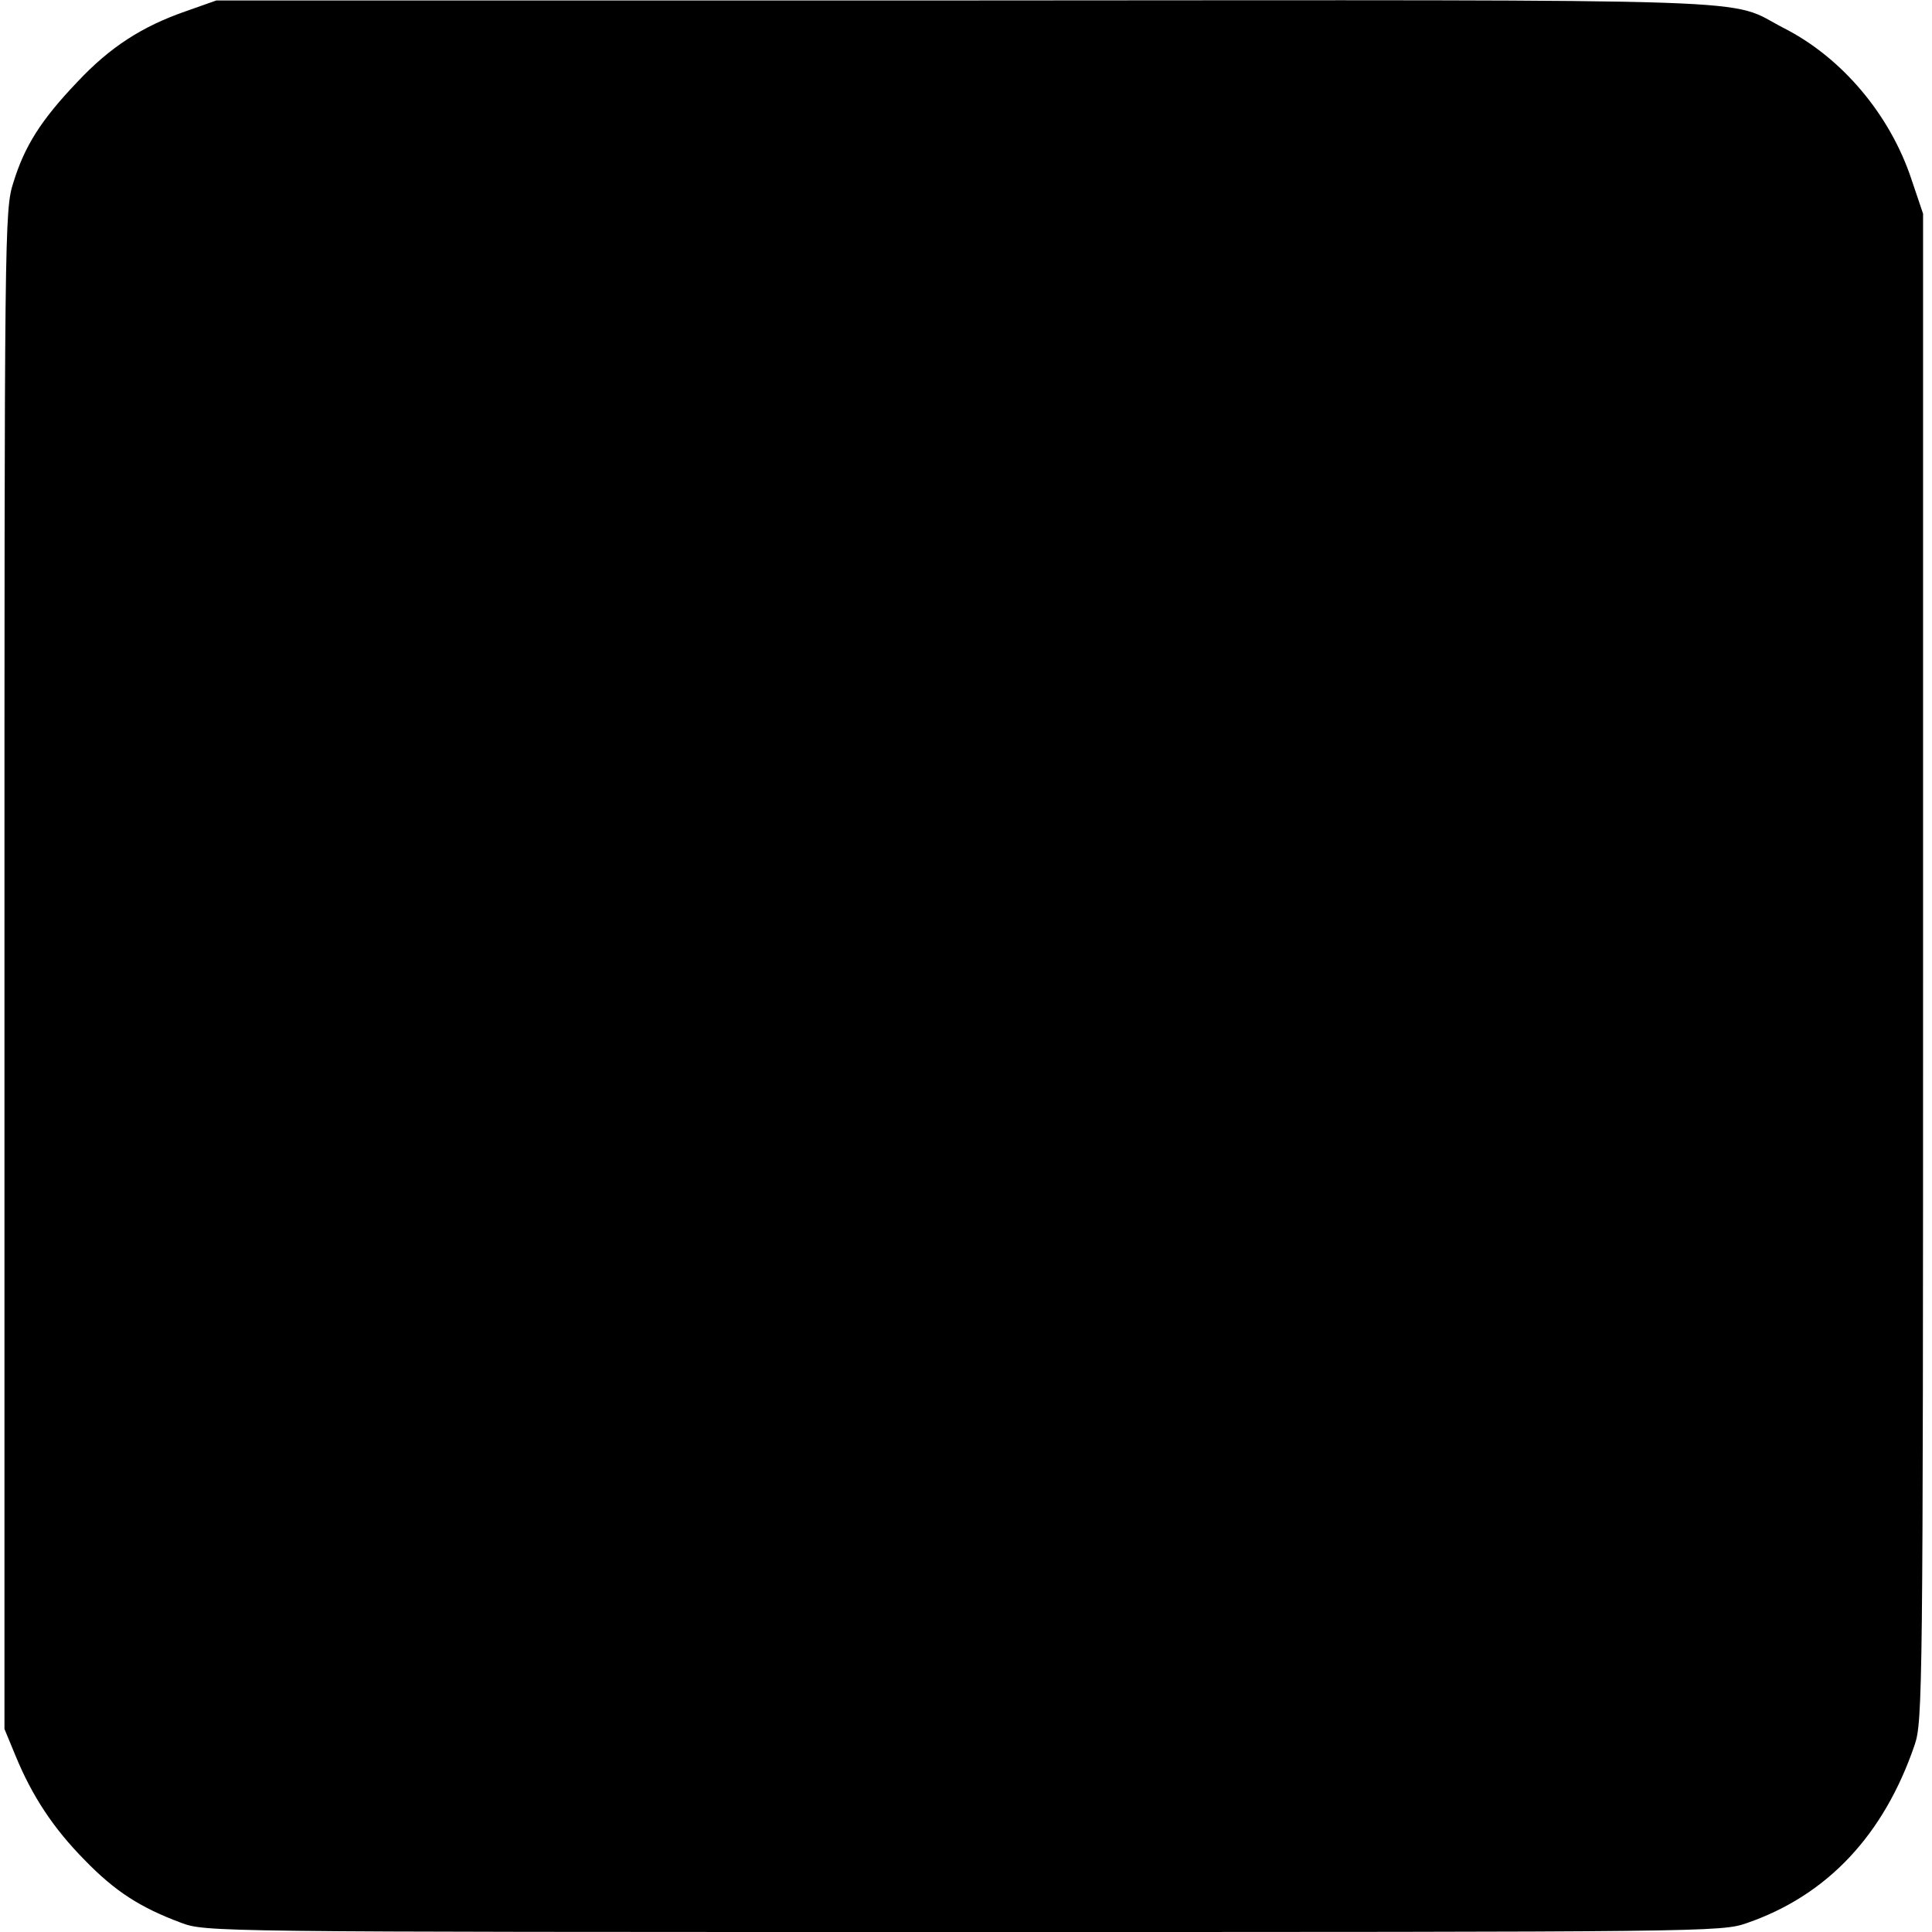 <?xml version="1.0" standalone="no"?>
<!DOCTYPE svg PUBLIC "-//W3C//DTD SVG 20010904//EN"
 "http://www.w3.org/TR/2001/REC-SVG-20010904/DTD/svg10.dtd">
<svg version="1.0" xmlns="http://www.w3.org/2000/svg"
 width="433pt" height="433pt" viewBox="0 0 433 433"
 preserveAspectRatio="xMidYMid meet">
<g transform="translate(0,433) scale(0.1,-0.1)"
fill="#000000" stroke="none">
<path d="M417 4305 c-98 -34 -170 -80 -244 -159 -82 -86 -118 -144 -143 -225
-20 -62 -20 -101 -20 -1765 l0 -1701 24 -58 c38 -93 86 -165 156 -236 68 -70
124 -106 215 -140 56 -21 60 -21 1754 -21 1673 0 1699 0 1756 20 180 62 307
197 376 399 18 52 19 120 19 1743 l0 1689 -26 77 c-48 145 -156 273 -286 339
-132 68 20 63 -1832 62 l-1681 0 -68 -24z"/>
</g>
</svg>
